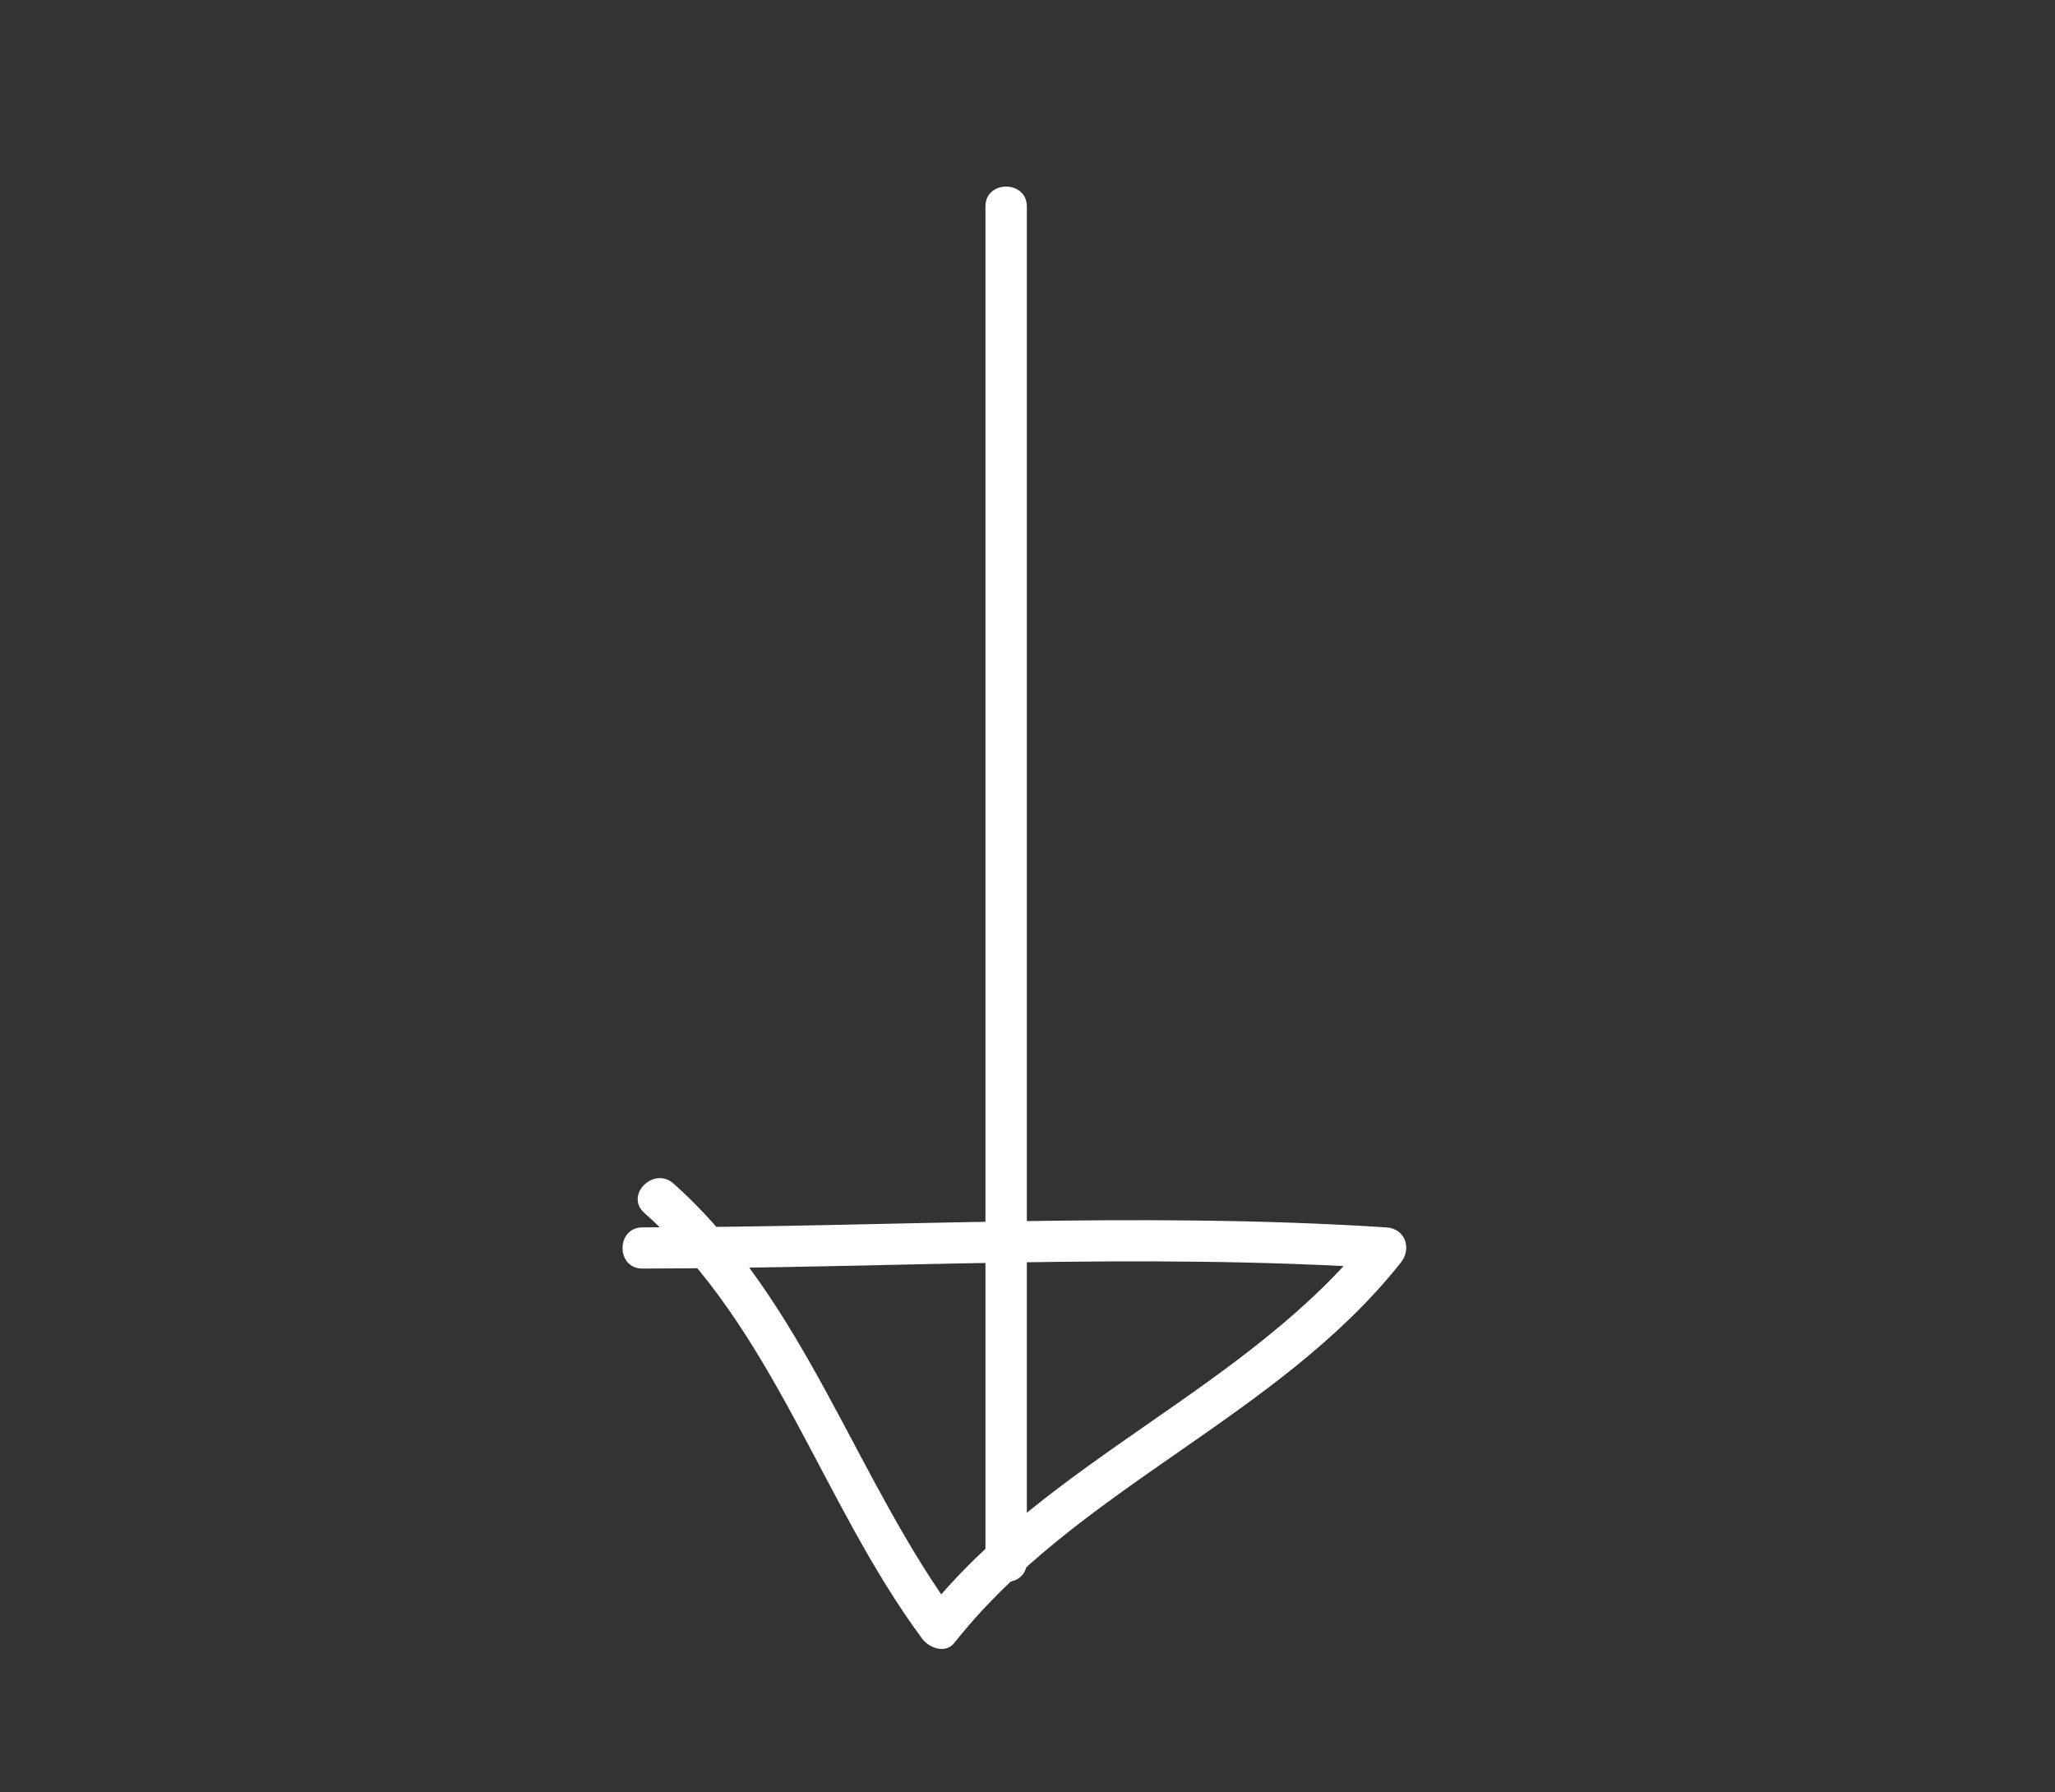 <?xml version="1.0" encoding="utf-8"?>
<!-- Generator: Adobe Illustrator 24.3.0, SVG Export Plug-In . SVG Version: 6.00 Build 0)  -->
<svg version="1.1" id="Layer_1" xmlns="http://www.w3.org/2000/svg" xmlns:xlink="http://www.w3.org/1999/xlink" x="0px" y="0px"
	 viewBox="0 0 93.36 81.42" style="enable-background:new 0 0 93.36 81.42;" xml:space="preserve">
<rect x="0" y="0" width="93.36" height="81.42" fill="#333333" stroke="none"/>
<style type="text/css">
	.st0{fill:#FFFFFF;}
</style>
<g>
	<g>
		<path class="st0" d="M44.77,9.38c0,20.53,0,41.05,0,61.58c0,1.21,1.88,1.21,1.88,0c0-20.53,0-41.05,0-61.58
			C46.65,8.18,44.77,8.17,44.77,9.38L44.77,9.38z"/>
	</g>
</g>
<g>
	<g>
		<path class="st0" d="M29.19,57.63c11.27-0.01,22.54-0.73,33.79,0c-0.22-0.53-0.44-1.07-0.66-1.6
			c-5.59,7.06-14.68,10.21-20.28,17.27c0.49,0.06,0.98,0.13,1.47,0.19c-4.69-6.35-6.89-14.34-12.91-19.72
			c-0.9-0.8-2.23,0.52-1.33,1.33c5.89,5.25,8.03,13.13,12.62,19.34c0.32,0.43,1.06,0.71,1.47,0.19
			c5.59-7.06,14.68-10.21,20.28-17.27c0.51-0.64,0.2-1.55-0.66-1.6c-11.26-0.73-22.53-0.01-33.79,0
			C27.98,55.76,27.98,57.64,29.19,57.63L29.19,57.63z"/>
	</g>
</g>
</svg>
